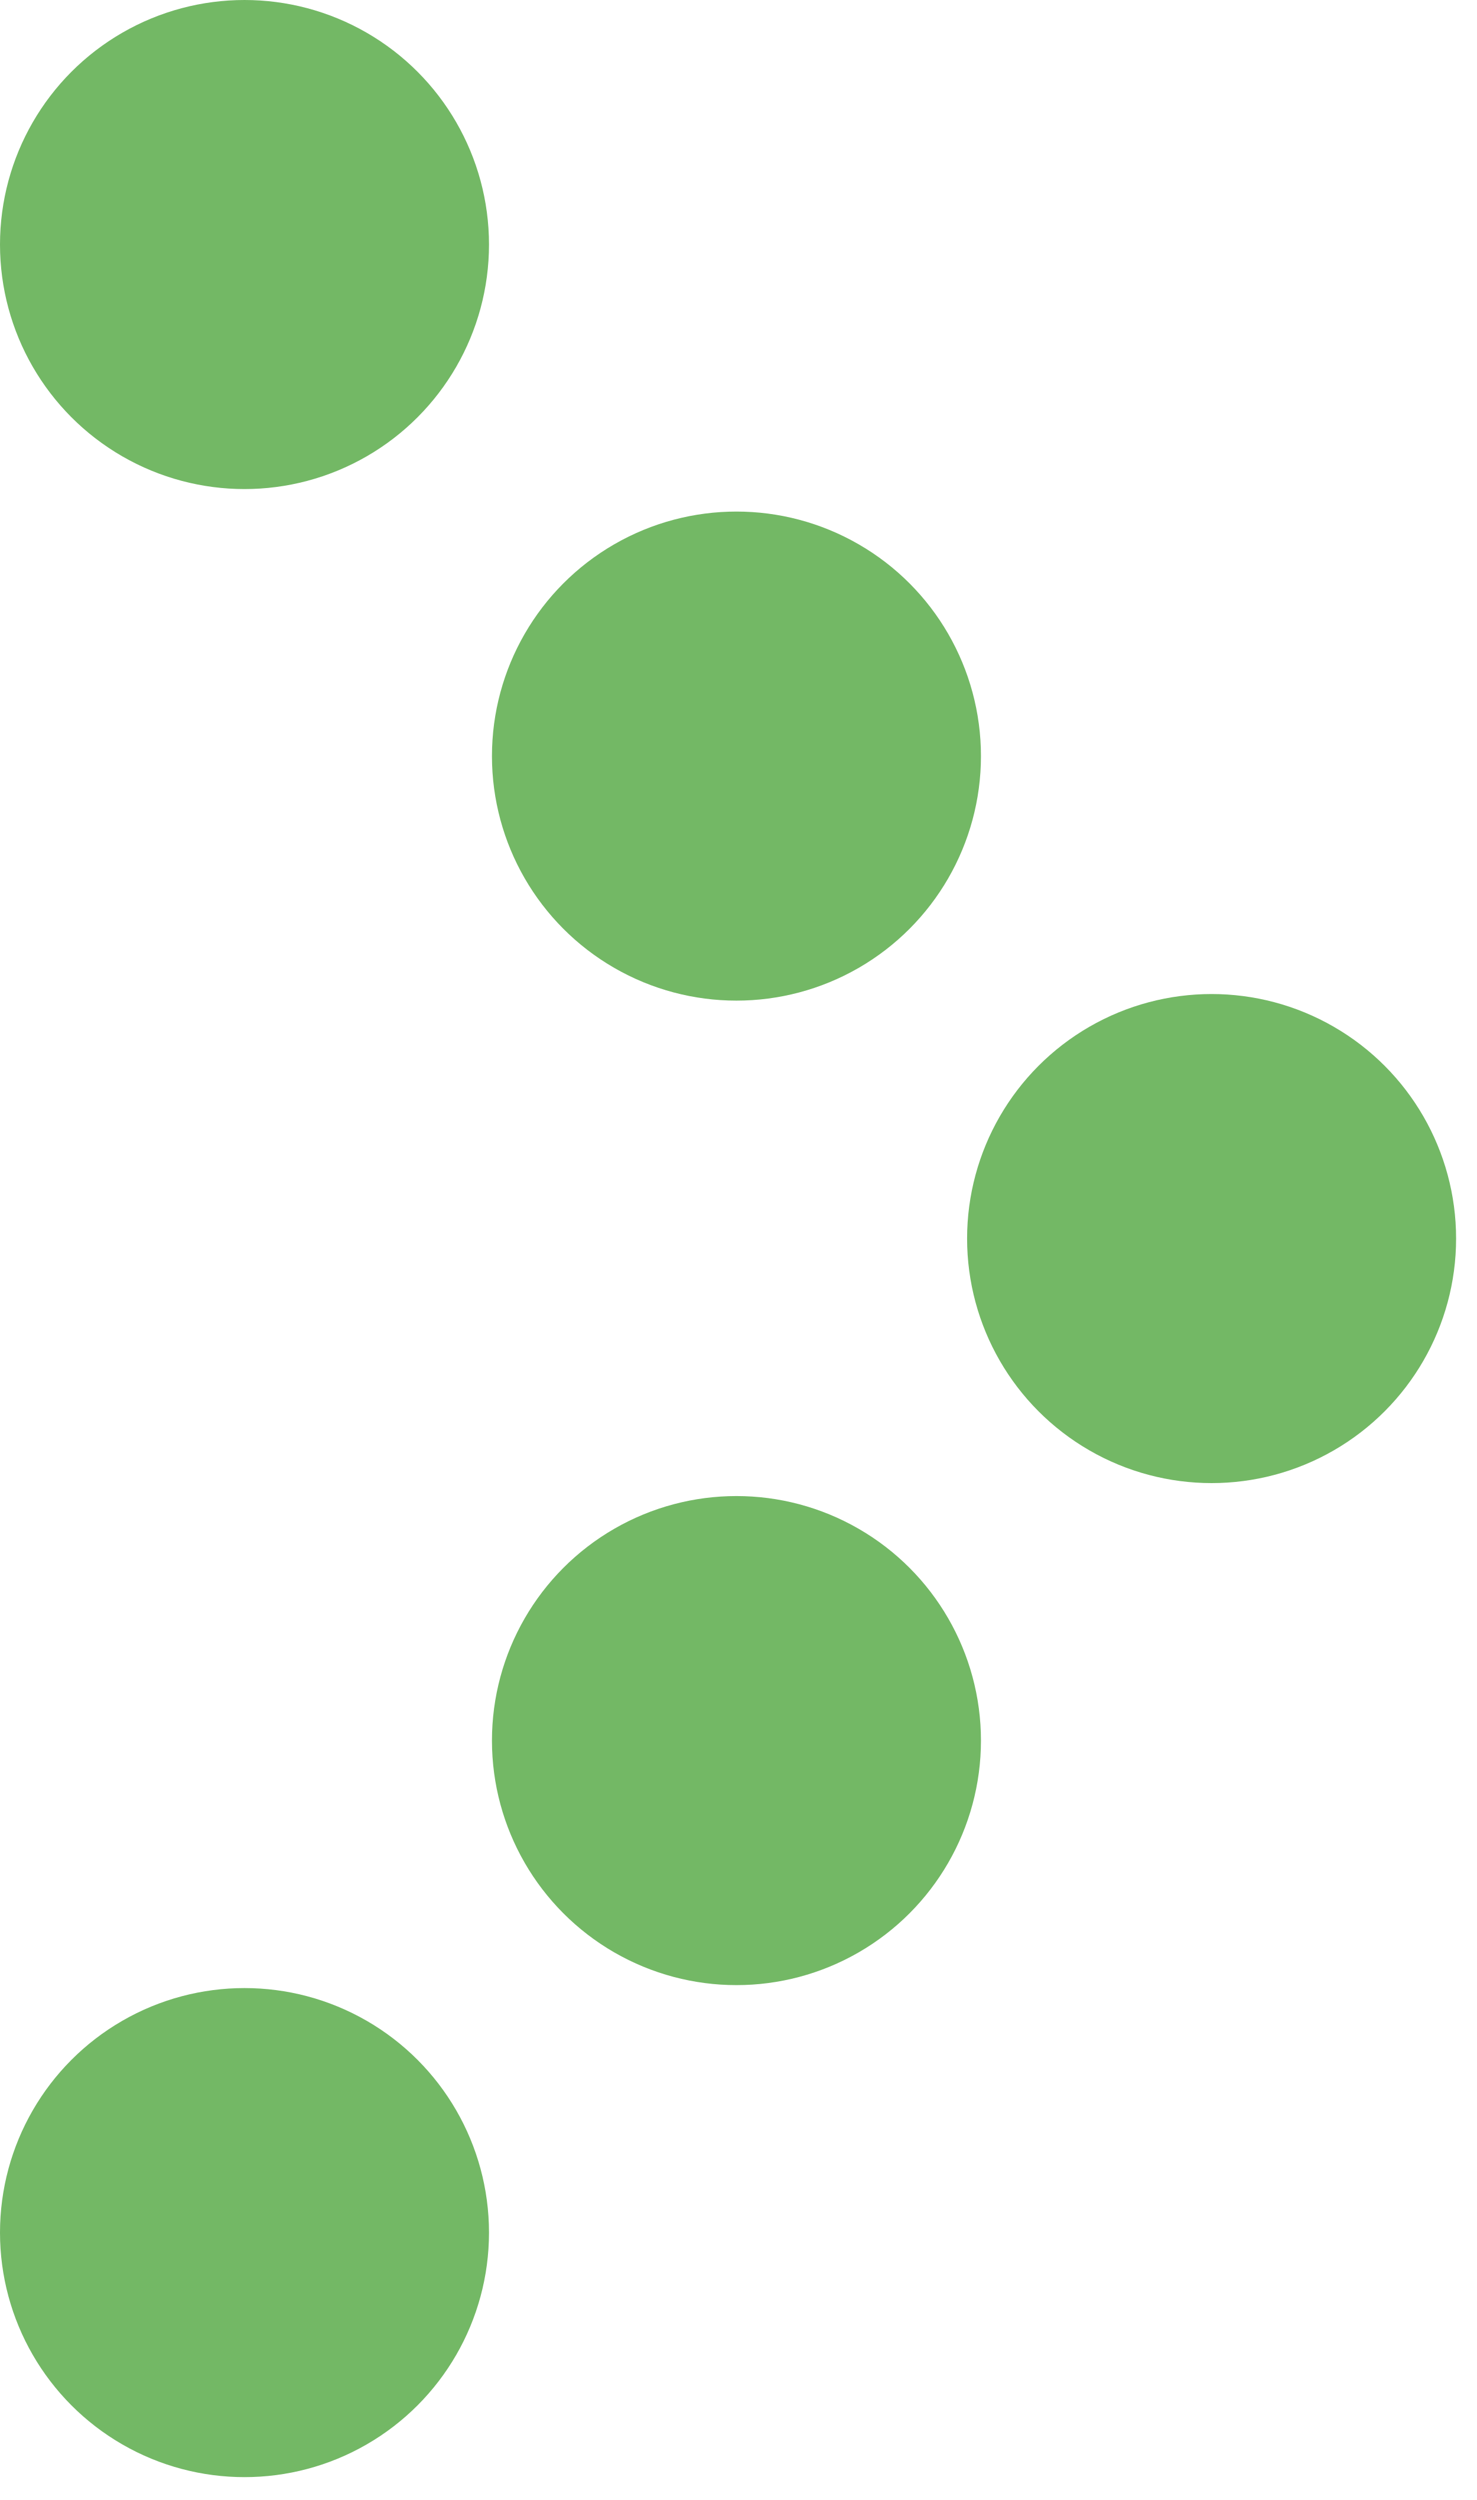 <?xml version="1.0" encoding="utf-8"?>
<!-- Generator: Adobe Illustrator 16.0.4, SVG Export Plug-In . SVG Version: 6.00 Build 0)  -->
<!DOCTYPE svg PUBLIC "-//W3C//DTD SVG 1.1//EN" "http://www.w3.org/Graphics/SVG/1.1/DTD/svg11.dtd">
<svg version="1.1" id="Layer_1" xmlns="http://www.w3.org/2000/svg" xmlns:xlink="http://www.w3.org/1999/xlink" x="0px" y="0px"
	 width="13px" height="22px" viewBox="0 0 13 22" enable-background="new 0 0 13 22" xml:space="preserve">
<circle fill="#73b865" cx="2.152" cy="19.648" r="2.152"/>
<circle fill="#73b865" cx="2.152" cy="2.152" r="2.152"/>
<circle fill="#73b865" cx="6.482" cy="6.654" r="2.152"/>
<circle fill="#73b865" cx="6.482" cy="15.318" r="2.152"/>
<circle fill="#73b865" cx="10.664" cy="10.9" r="2.152"/>
</svg>
